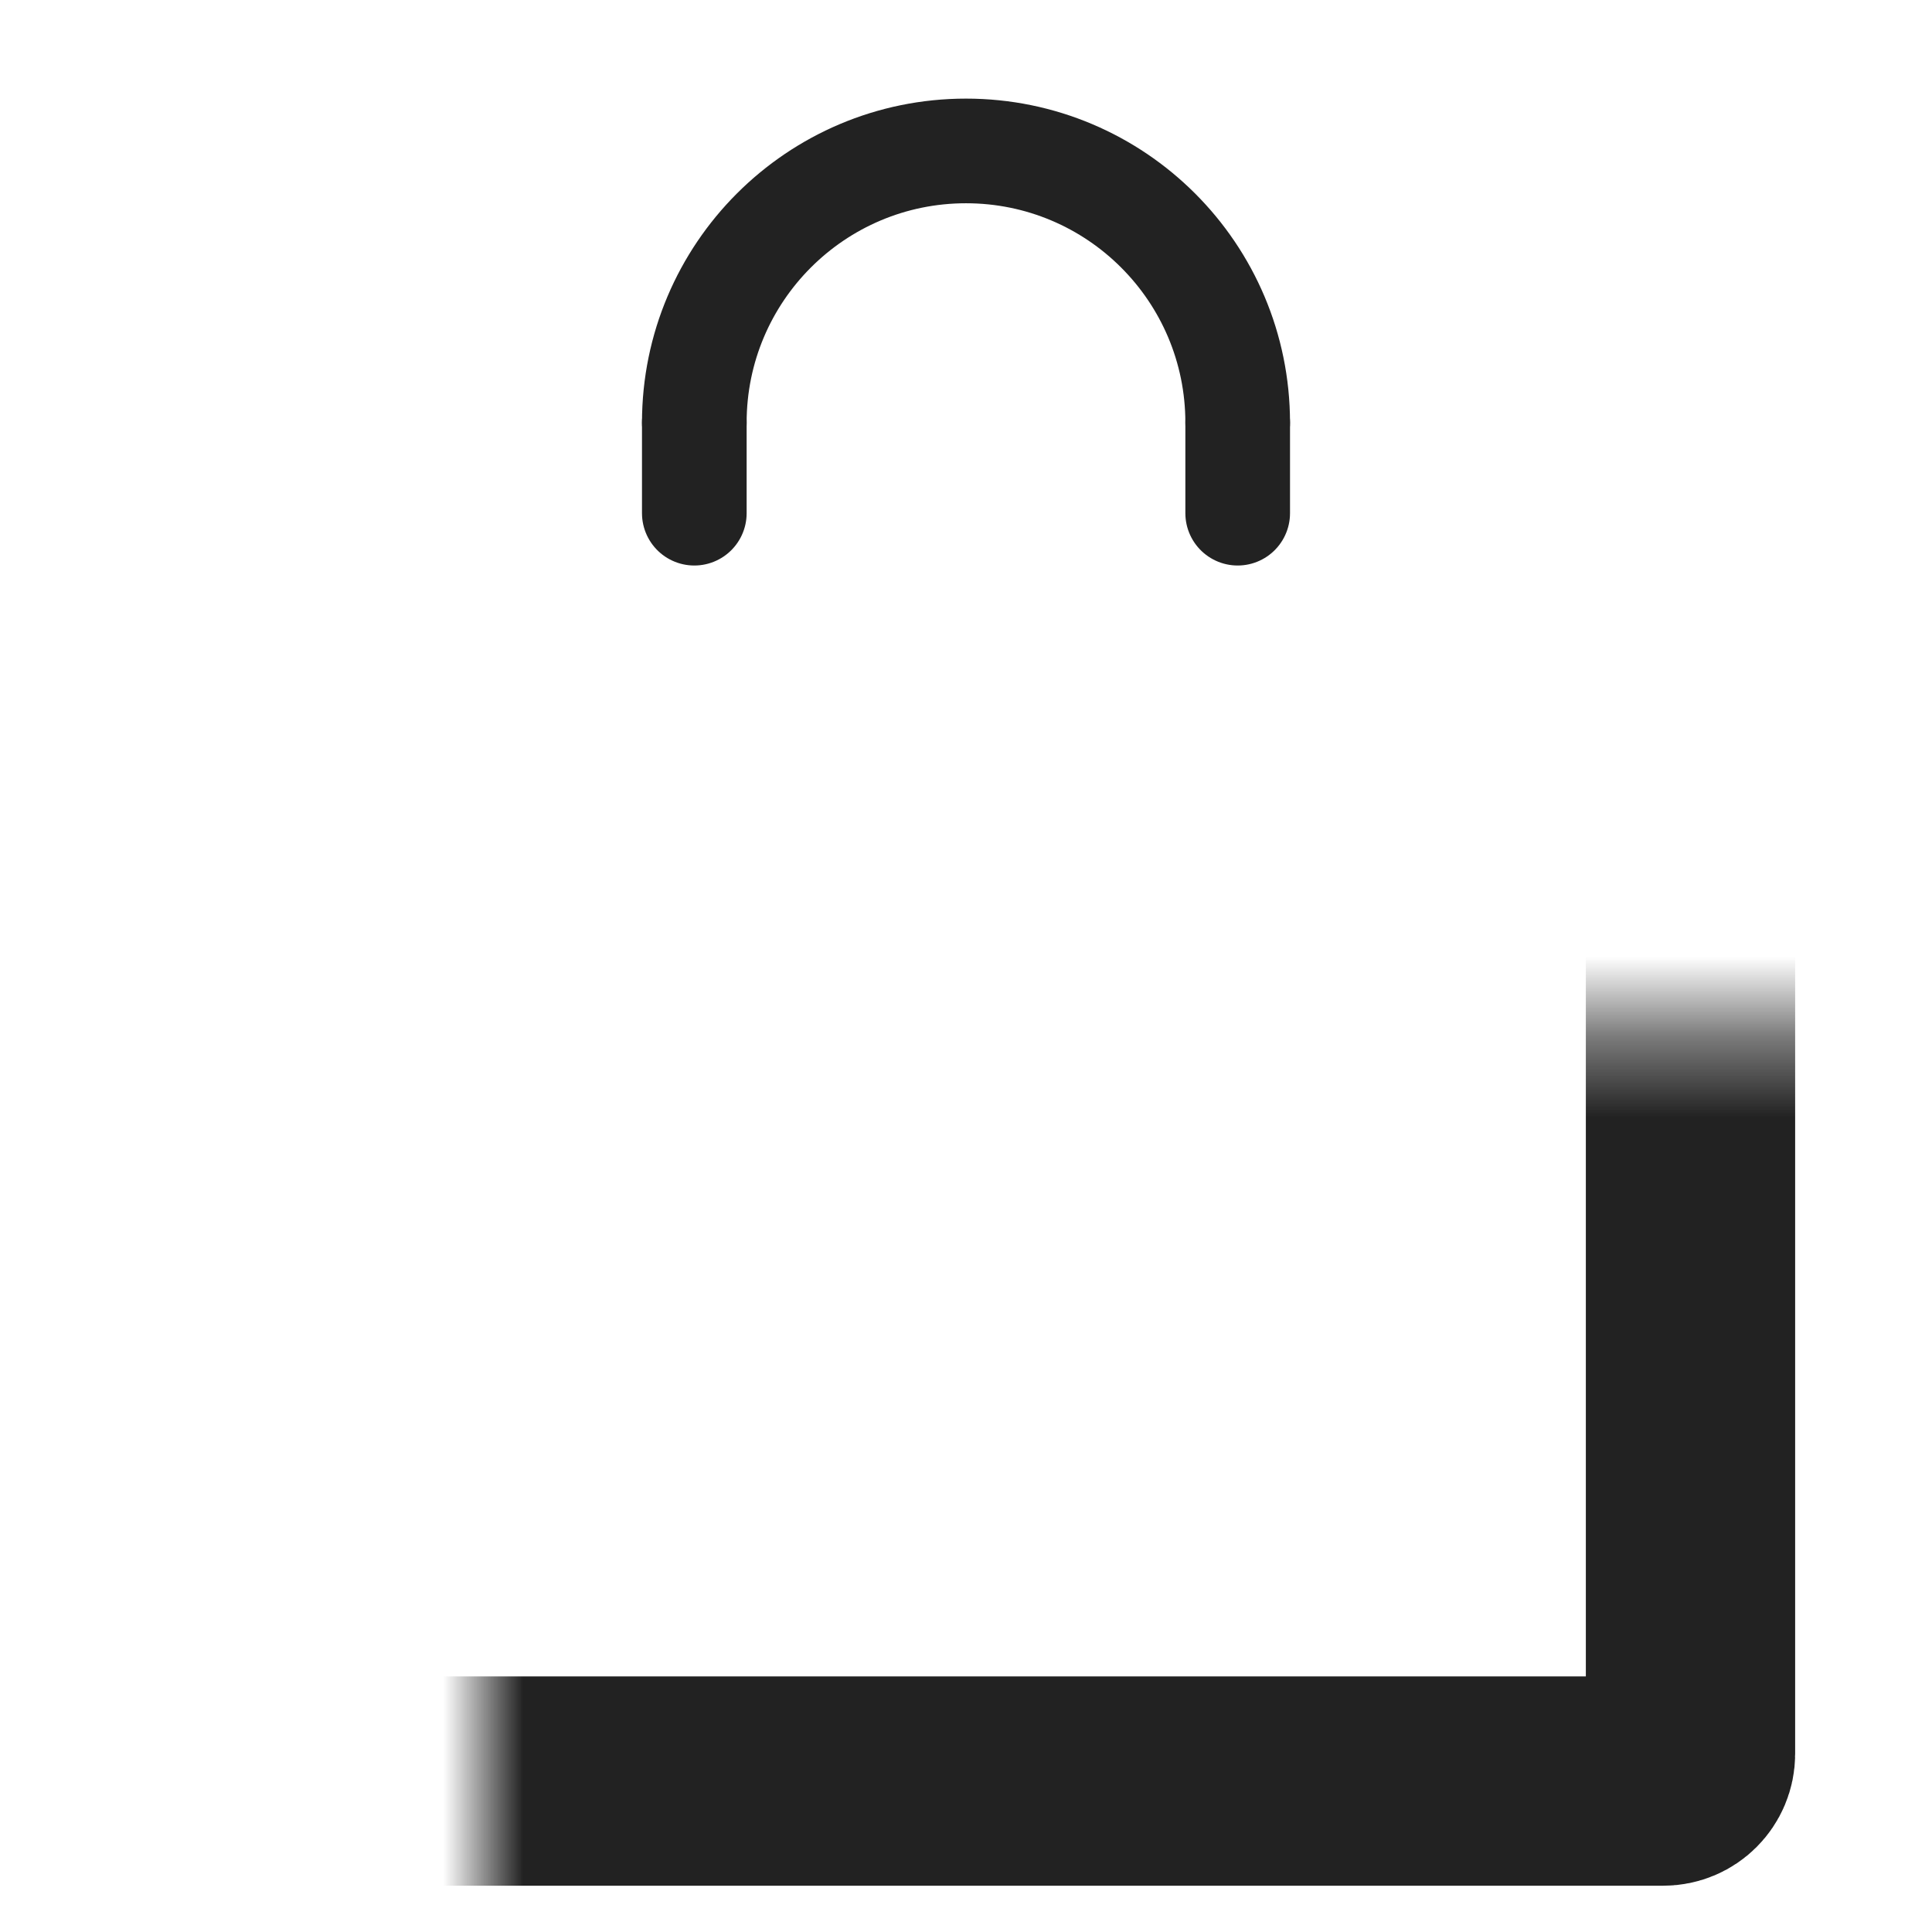 <svg width="24" height="24" viewBox="0 0 24 24" fill="none" xmlns="http://www.w3.org/2000/svg">
<path d="M8.625 5.25C8.625 3.386 10.136 1.875 12 1.875C13.864 1.875 15.375 3.386 15.375 5.25" stroke="#222222" stroke-width="1.3" stroke-linecap="round" stroke-linejoin="round"/>
<path d="M15.375 6.375V5.25" stroke="#222222" stroke-width="1.3" stroke-linecap="round" stroke-linejoin="round"/>
<path d="M8.625 6.375V5.25" stroke="#222222" stroke-width="1.3" stroke-linecap="round" stroke-linejoin="round"/>
<mask id="path-4-inside-1_5953_15422" fill="white">
<rect x="3" y="6.375" width="18" height="15.75" rx="0.338"/>
</mask>
<rect x="3" y="6.375" width="18" height="15.75" rx="0.338" stroke="#222222" stroke-width="2.6" mask="url(#path-4-inside-1_5953_15422)"/>
</svg>
